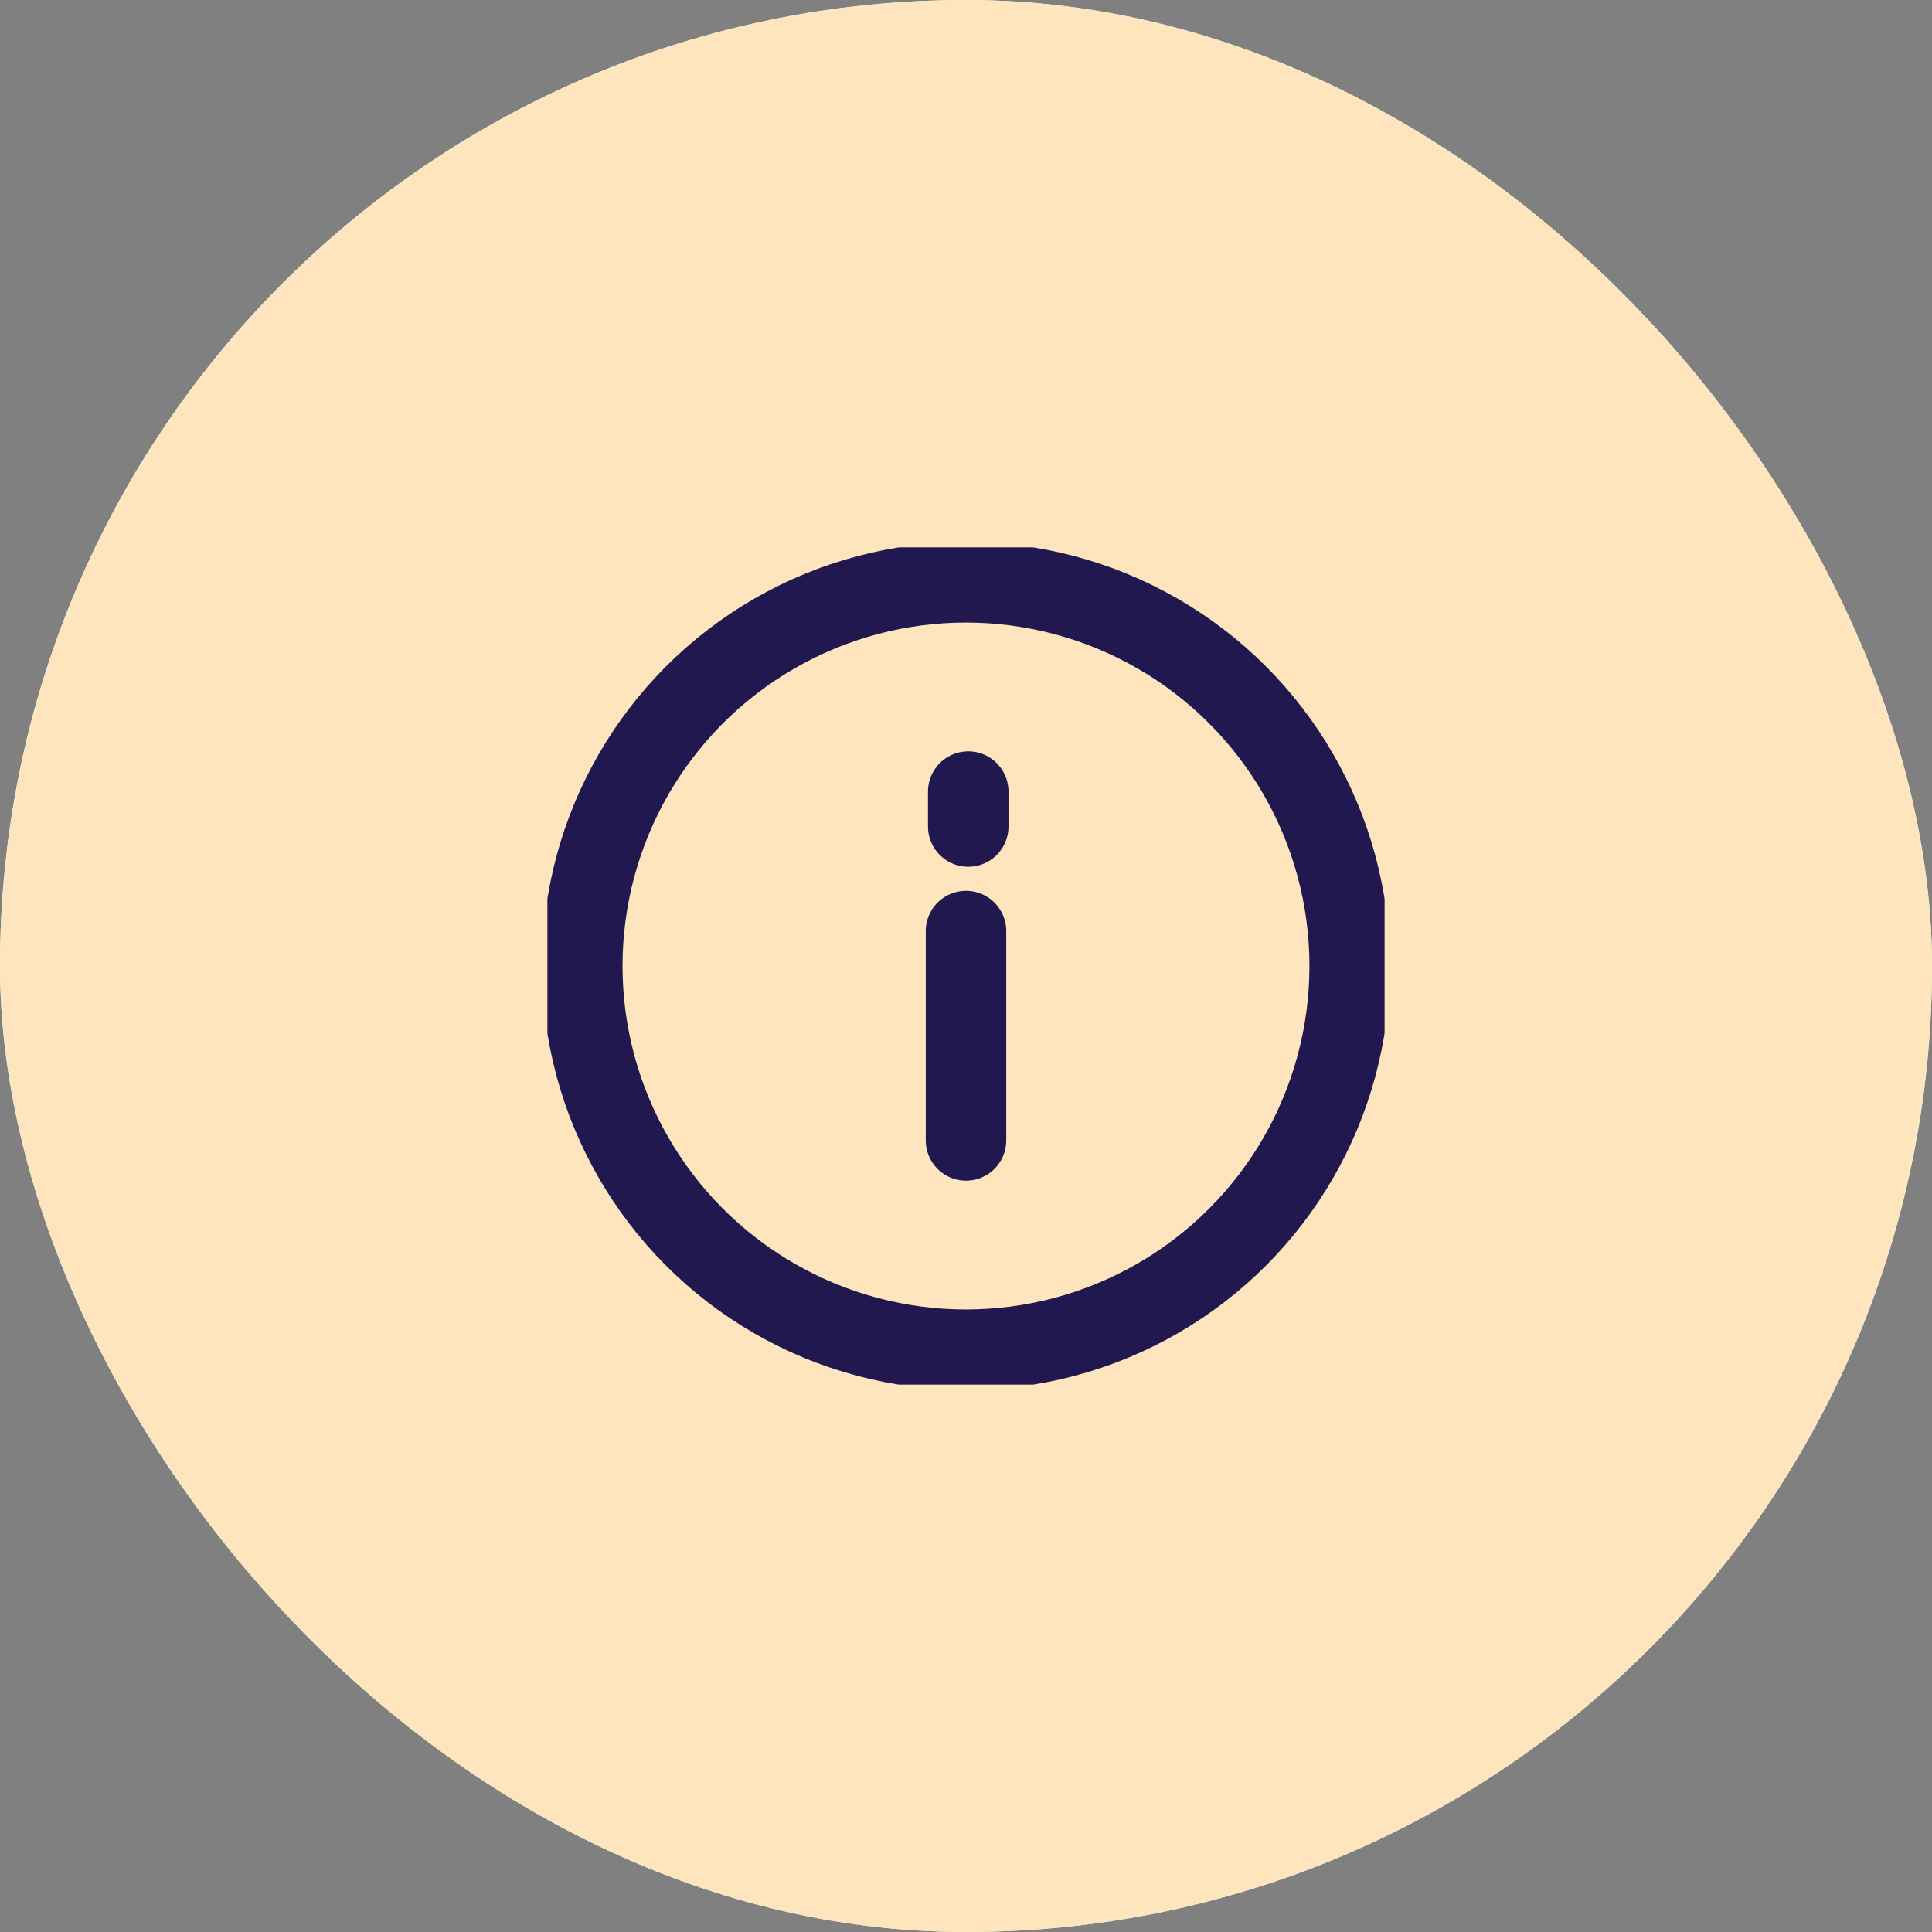 <svg width="120" height="120" viewBox="0 0 120 120" fill="none" xmlns="http://www.w3.org/2000/svg">
<rect x="0" y="0" width="120" height="120" fill="#808080" stroke="none"/>
<g clip-path="url(#clip0_818_78119)">
<rect width="120" height="120" rx="60" fill="#CCFFFD"/>
<rect width="120" height="120" fill="#FFE5BD"/>
<g clip-path="url(#clip1_818_78119)">
<path d="M60.139 49.168L60.139 51.336" stroke="#20184E" stroke-width="5" stroke-linecap="round" stroke-linejoin="round"/>
<circle cx="59.999" cy="60.001" r="23.833" stroke="#20184E" stroke-width="5"/>
<path d="M60 70.832V57.832" stroke="#20184E" stroke-width="5" stroke-linecap="round" stroke-linejoin="round"/>
</g>
</g>
<defs>
<clipPath id="clip0_818_78119">
<rect width="120" height="120" rx="60" fill="white"/>
</clipPath>
<clipPath id="clip1_818_78119">
<rect width="52" height="52" fill="white" transform="translate(34 34)"/>
</clipPath>
</defs>
</svg>
